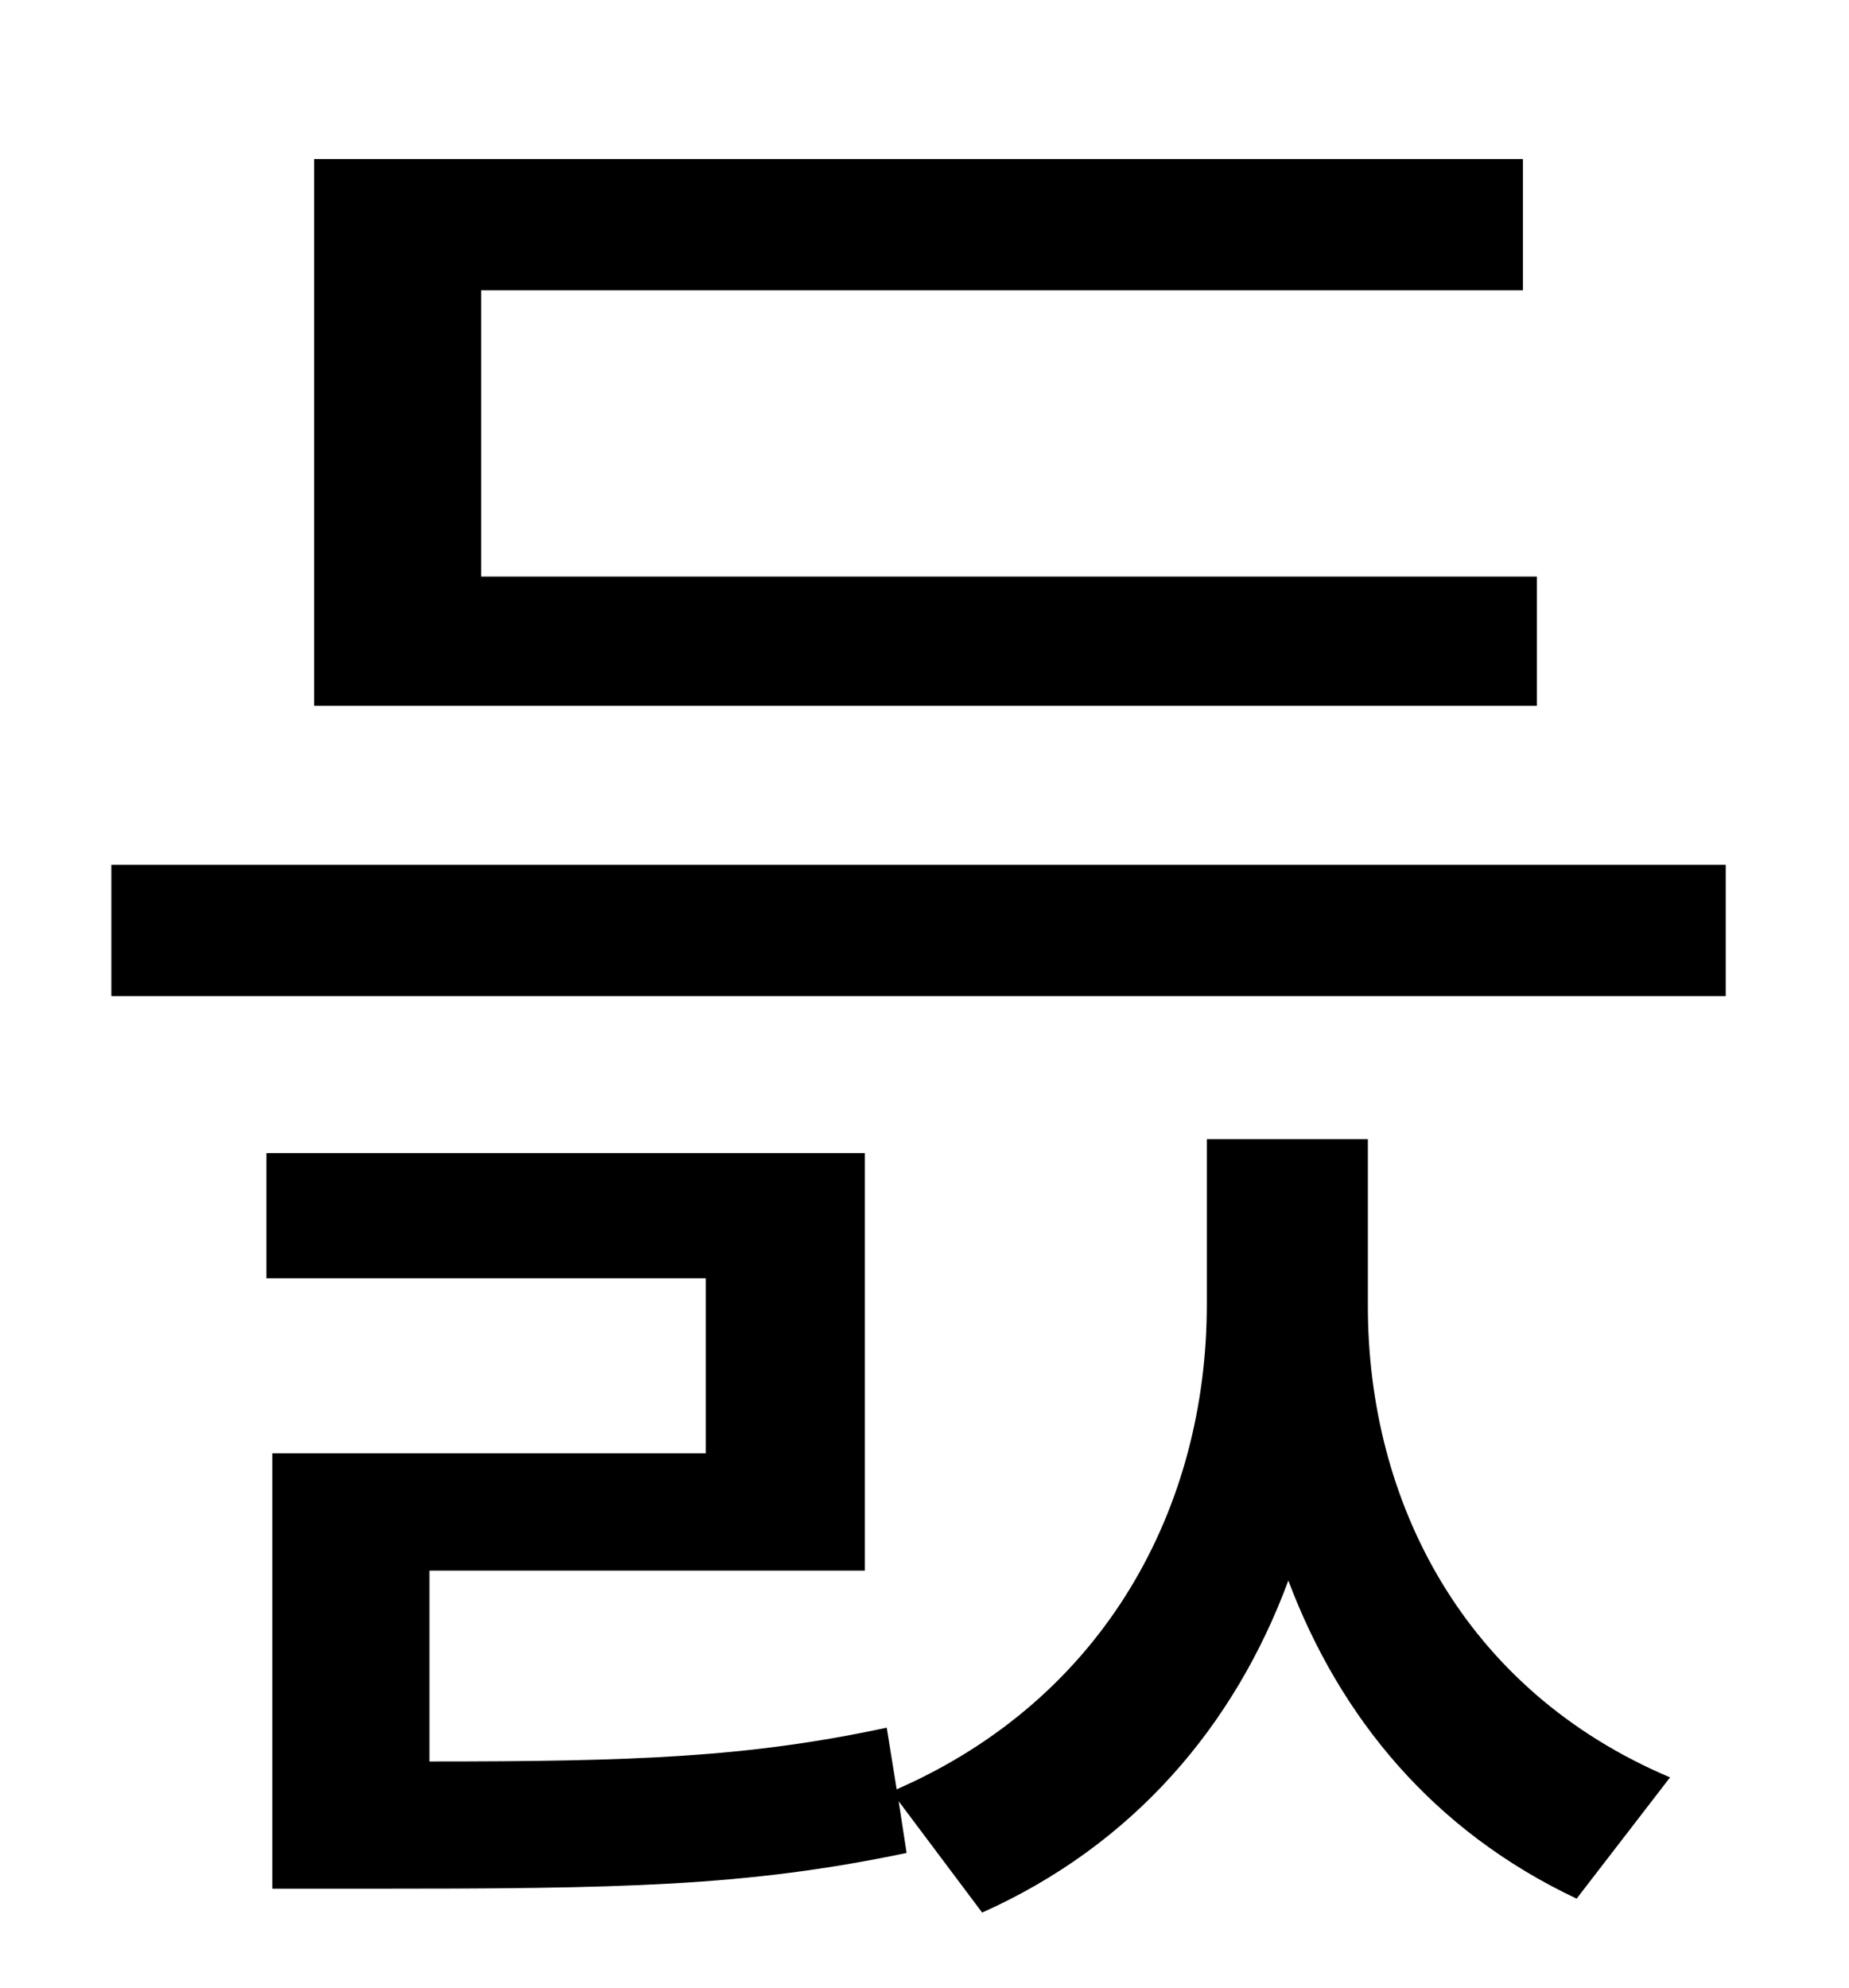 <?xml version="1.0" standalone="no"?>
<!DOCTYPE svg PUBLIC "-//W3C//DTD SVG 1.1//EN" "http://www.w3.org/Graphics/SVG/1.1/DTD/svg11.dtd" >
<svg xmlns="http://www.w3.org/2000/svg" xmlns:xlink="http://www.w3.org/1999/xlink" version="1.1" viewBox="-10 0 930 1000">
   <path fill="currentColor"
d="M763 290v65h-615v-275h608v66h-524v144h531zM678 573v84c0 98 48 193 152 237l-47 61c-72 -34 -119 -91 -145 -160c-27 73 -78 133 -154 167l-42 -56l4 26c-81 17 -144 18 -271 18h-48v-219h218v-88h-221v-63h301v210h-219v96c103 0 160 -2 230 -17l5 31
c105 -46 156 -142 156 -244v-83h81zM46 435h812v66h-812v-66z" />
</svg>
